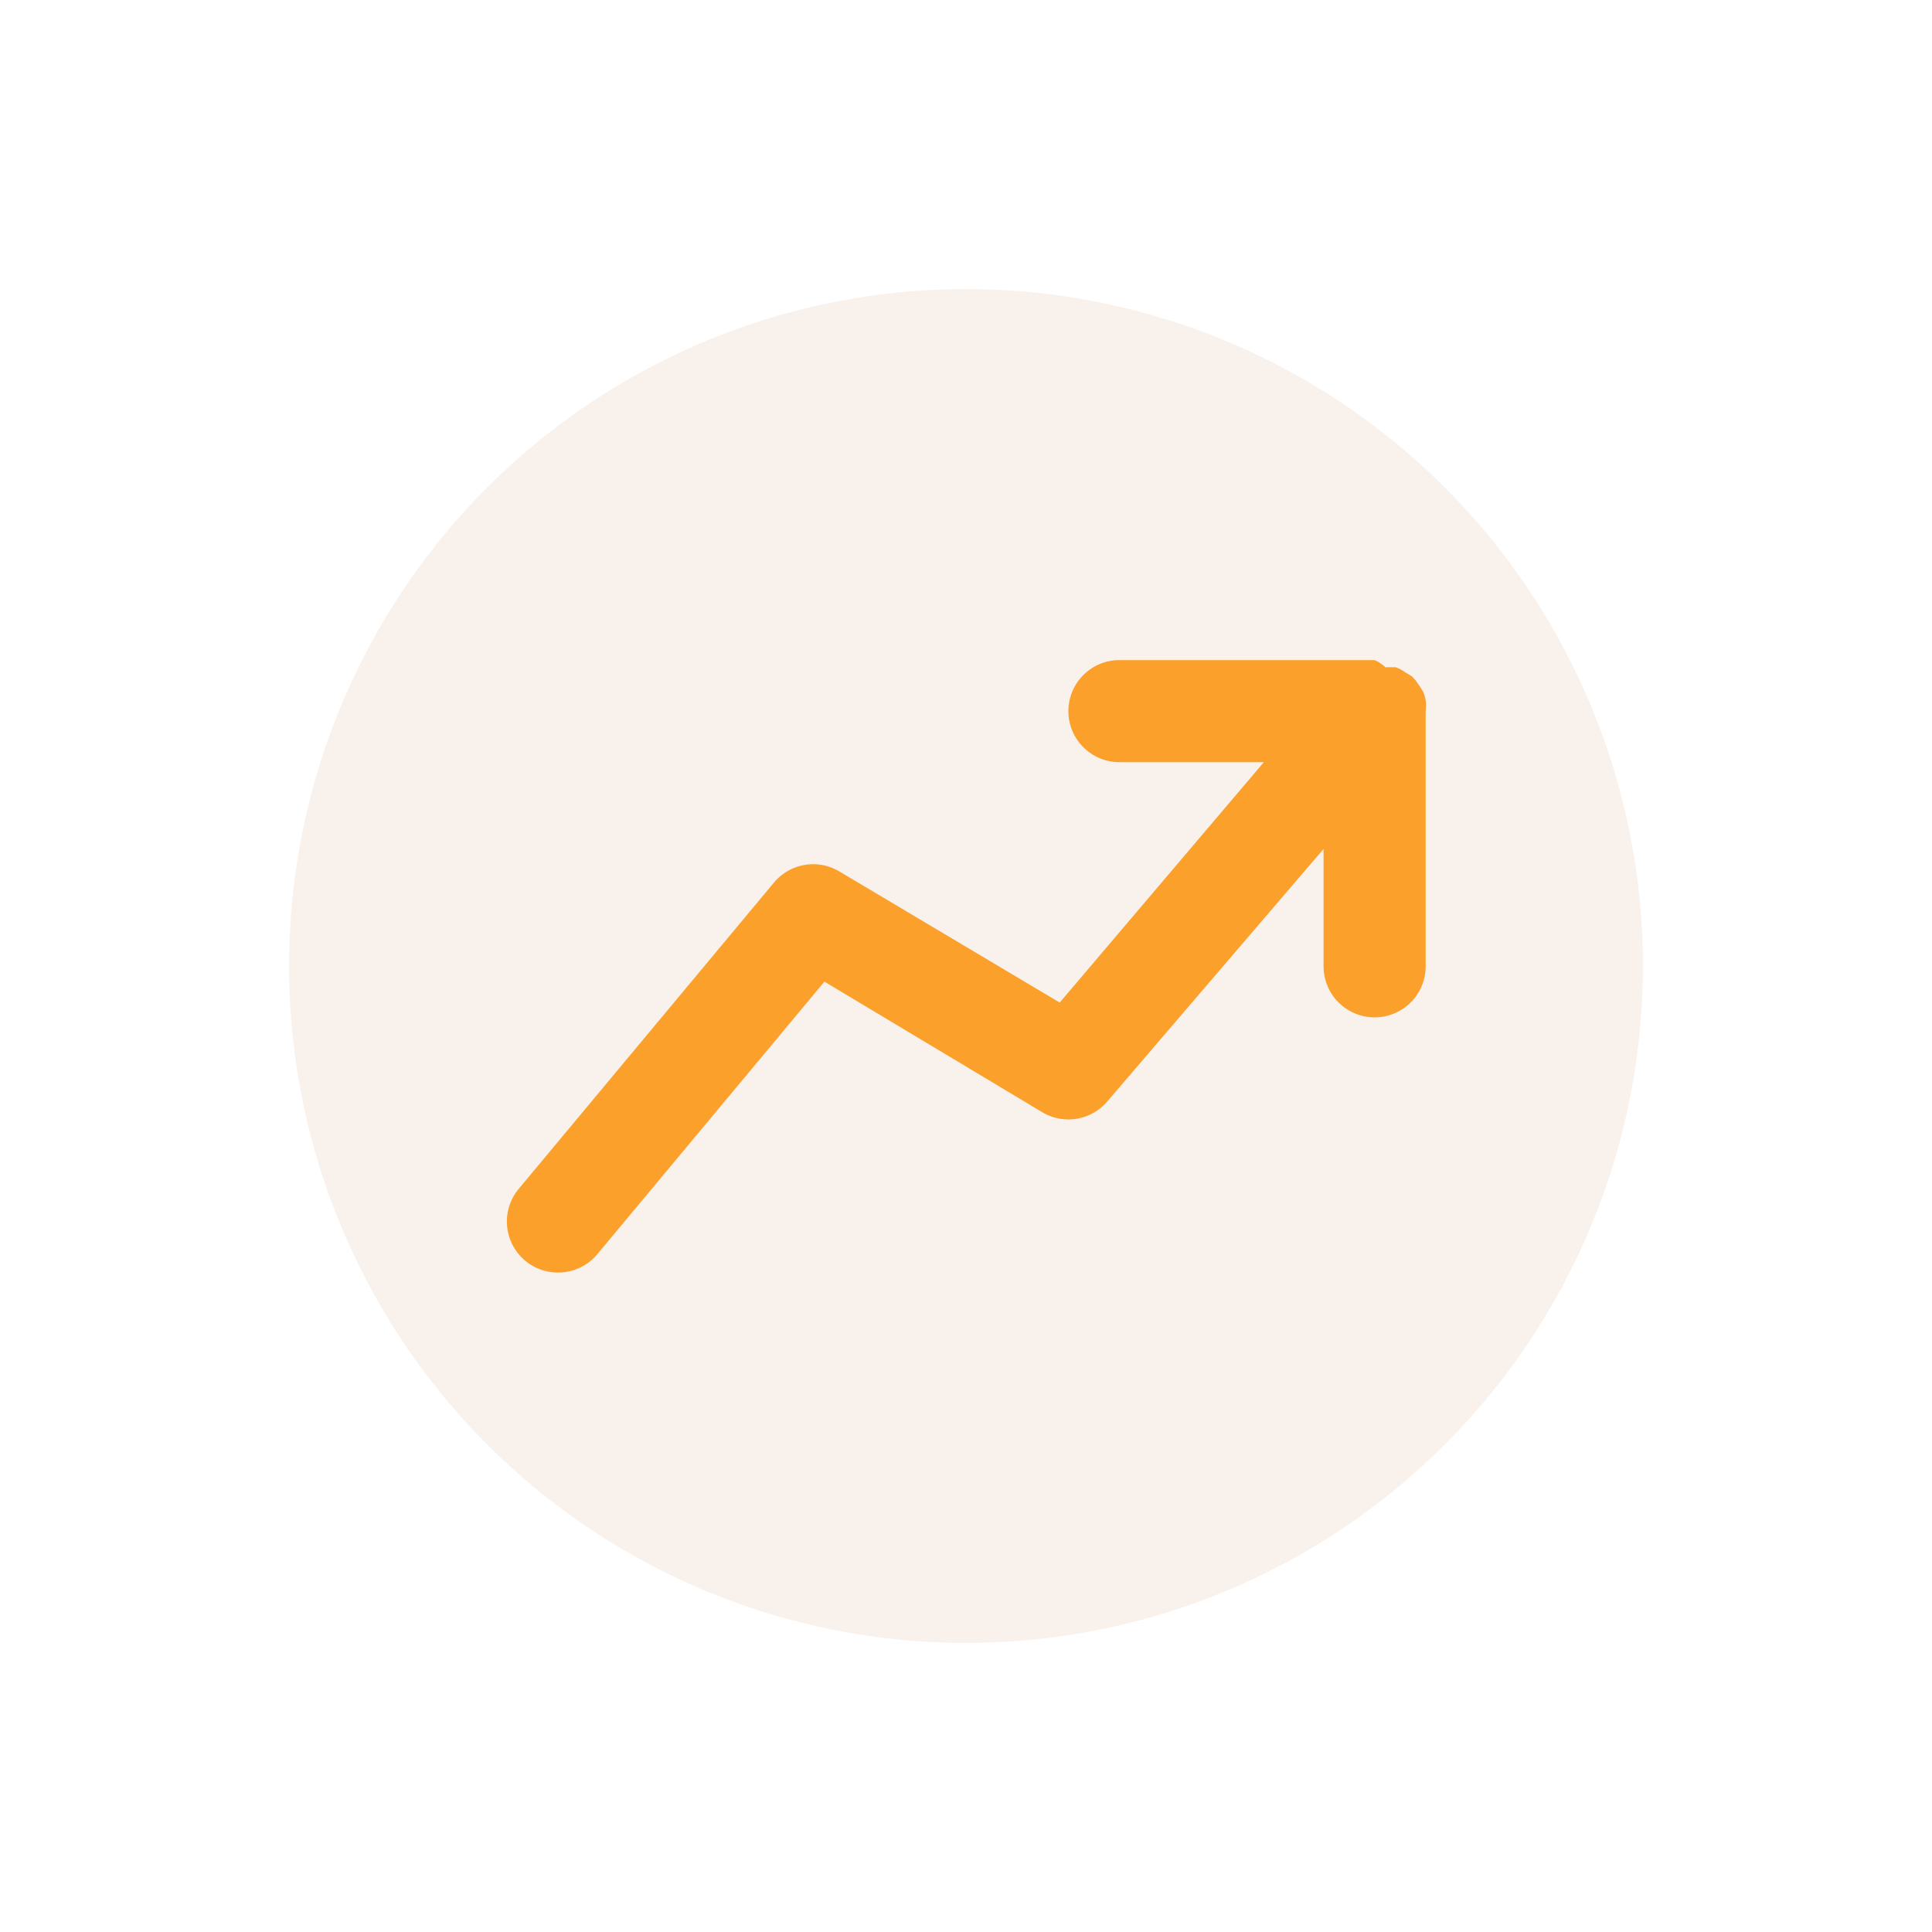 <?xml version="1.0" encoding="UTF-8" standalone="no"?>
<svg
   fill="#000000"
   width="128"
   height="128"
   viewBox="0 0 24 24"
   version="1.1"
   id="svg10"
   sodipodi:docname="trendingTilesvgAssetsvg.svg"
   inkscape:version="1.2.2 (b0a8486541, 2022-12-01)"
   xmlns:inkscape="http://www.inkscape.org/namespaces/inkscape"
   xmlns:sodipodi="http://sodipodi.sourceforge.net/DTD/sodipodi-0.dtd"
   xmlns="http://www.w3.org/2000/svg"
   xmlns:svg="http://www.w3.org/2000/svg">
  <defs
     id="defs14" />
  <sodipodi:namedview
     id="namedview12"
     pagecolor="#ffffff"
     bordercolor="#000000"
     borderopacity="0.25"
     inkscape:showpageshadow="2"
     inkscape:pageopacity="0.0"
     inkscape:pagecheckerboard="0"
     inkscape:deskcolor="#d1d1d1"
     showgrid="false"
     inkscape:zoom="4.3365533"
     inkscape:cx="-7.8403279"
     inkscape:cy="78.28798"
     inkscape:window-width="1712"
     inkscape:window-height="931"
     inkscape:window-x="1920"
     inkscape:window-y="0"
     inkscape:window-maximized="1"
     inkscape:current-layer="svg10" />
  <circle
     style="fill:#f4e3d7;stroke:none;stroke-width:0.037;fill-opacity:0.501"
     id="path349"
     cx="12"
     cy="12"
     r="8.409" />
  <g
     data-name="Layer 2"
     id="g8"
     transform="matrix(0.634,0,0,0.634,4.396,4.396)"
     style="stroke-width:1;stroke-dasharray:none;fill:#fba02a;fill-opacity:1">
    <g
       data-name="trending-up"
       id="g6"
       style="stroke-width:1;stroke-dasharray:none;fill:#fba02a;fill-opacity:1">
      <rect
         width="24"
         height="24"
         transform="rotate(-90,12,12)"
         opacity="0"
         id="rect2"
         x="0"
         y="0"
         style="stroke-width:1;stroke-dasharray:none;fill:#fba02a;fill-opacity:1" />
      <path
         d="M 21,7 A 0.78,0.78 0 0 0 21,6.79 0.64,0.64 0 0 0 20.95,6.62 1.1,1.1 0 0 0 20.86,6.48 0.75,0.75 0 0 0 20.72,6.31 L 20.6,6.24 a 0.69,0.69 0 0 0 -0.19,-0.1 h -0.2 A 0.7,0.7 0 0 0 20,6 h -5 a 1,1 0 0 0 0,2 h 2.83 l -4,4.71 -4.32,-2.57 a 1,1 0 0 0 -1.28,0.22 l -5,6 A 1,1 0 0 0 3.36,17.77 1,1 0 0 0 4,18 1,1 0 0 0 4.77,17.64 l 4.45,-5.34 4.27,2.56 a 1,1 0 0 0 1.27,-0.21 L 19,9.7 V 12 a 1,1 0 0 0 2,0 z"
         id="path4"
         style="stroke-width:1;stroke-dasharray:none;fill:#fba02a;fill-opacity:1" />
    </g>
  </g>
</svg>
